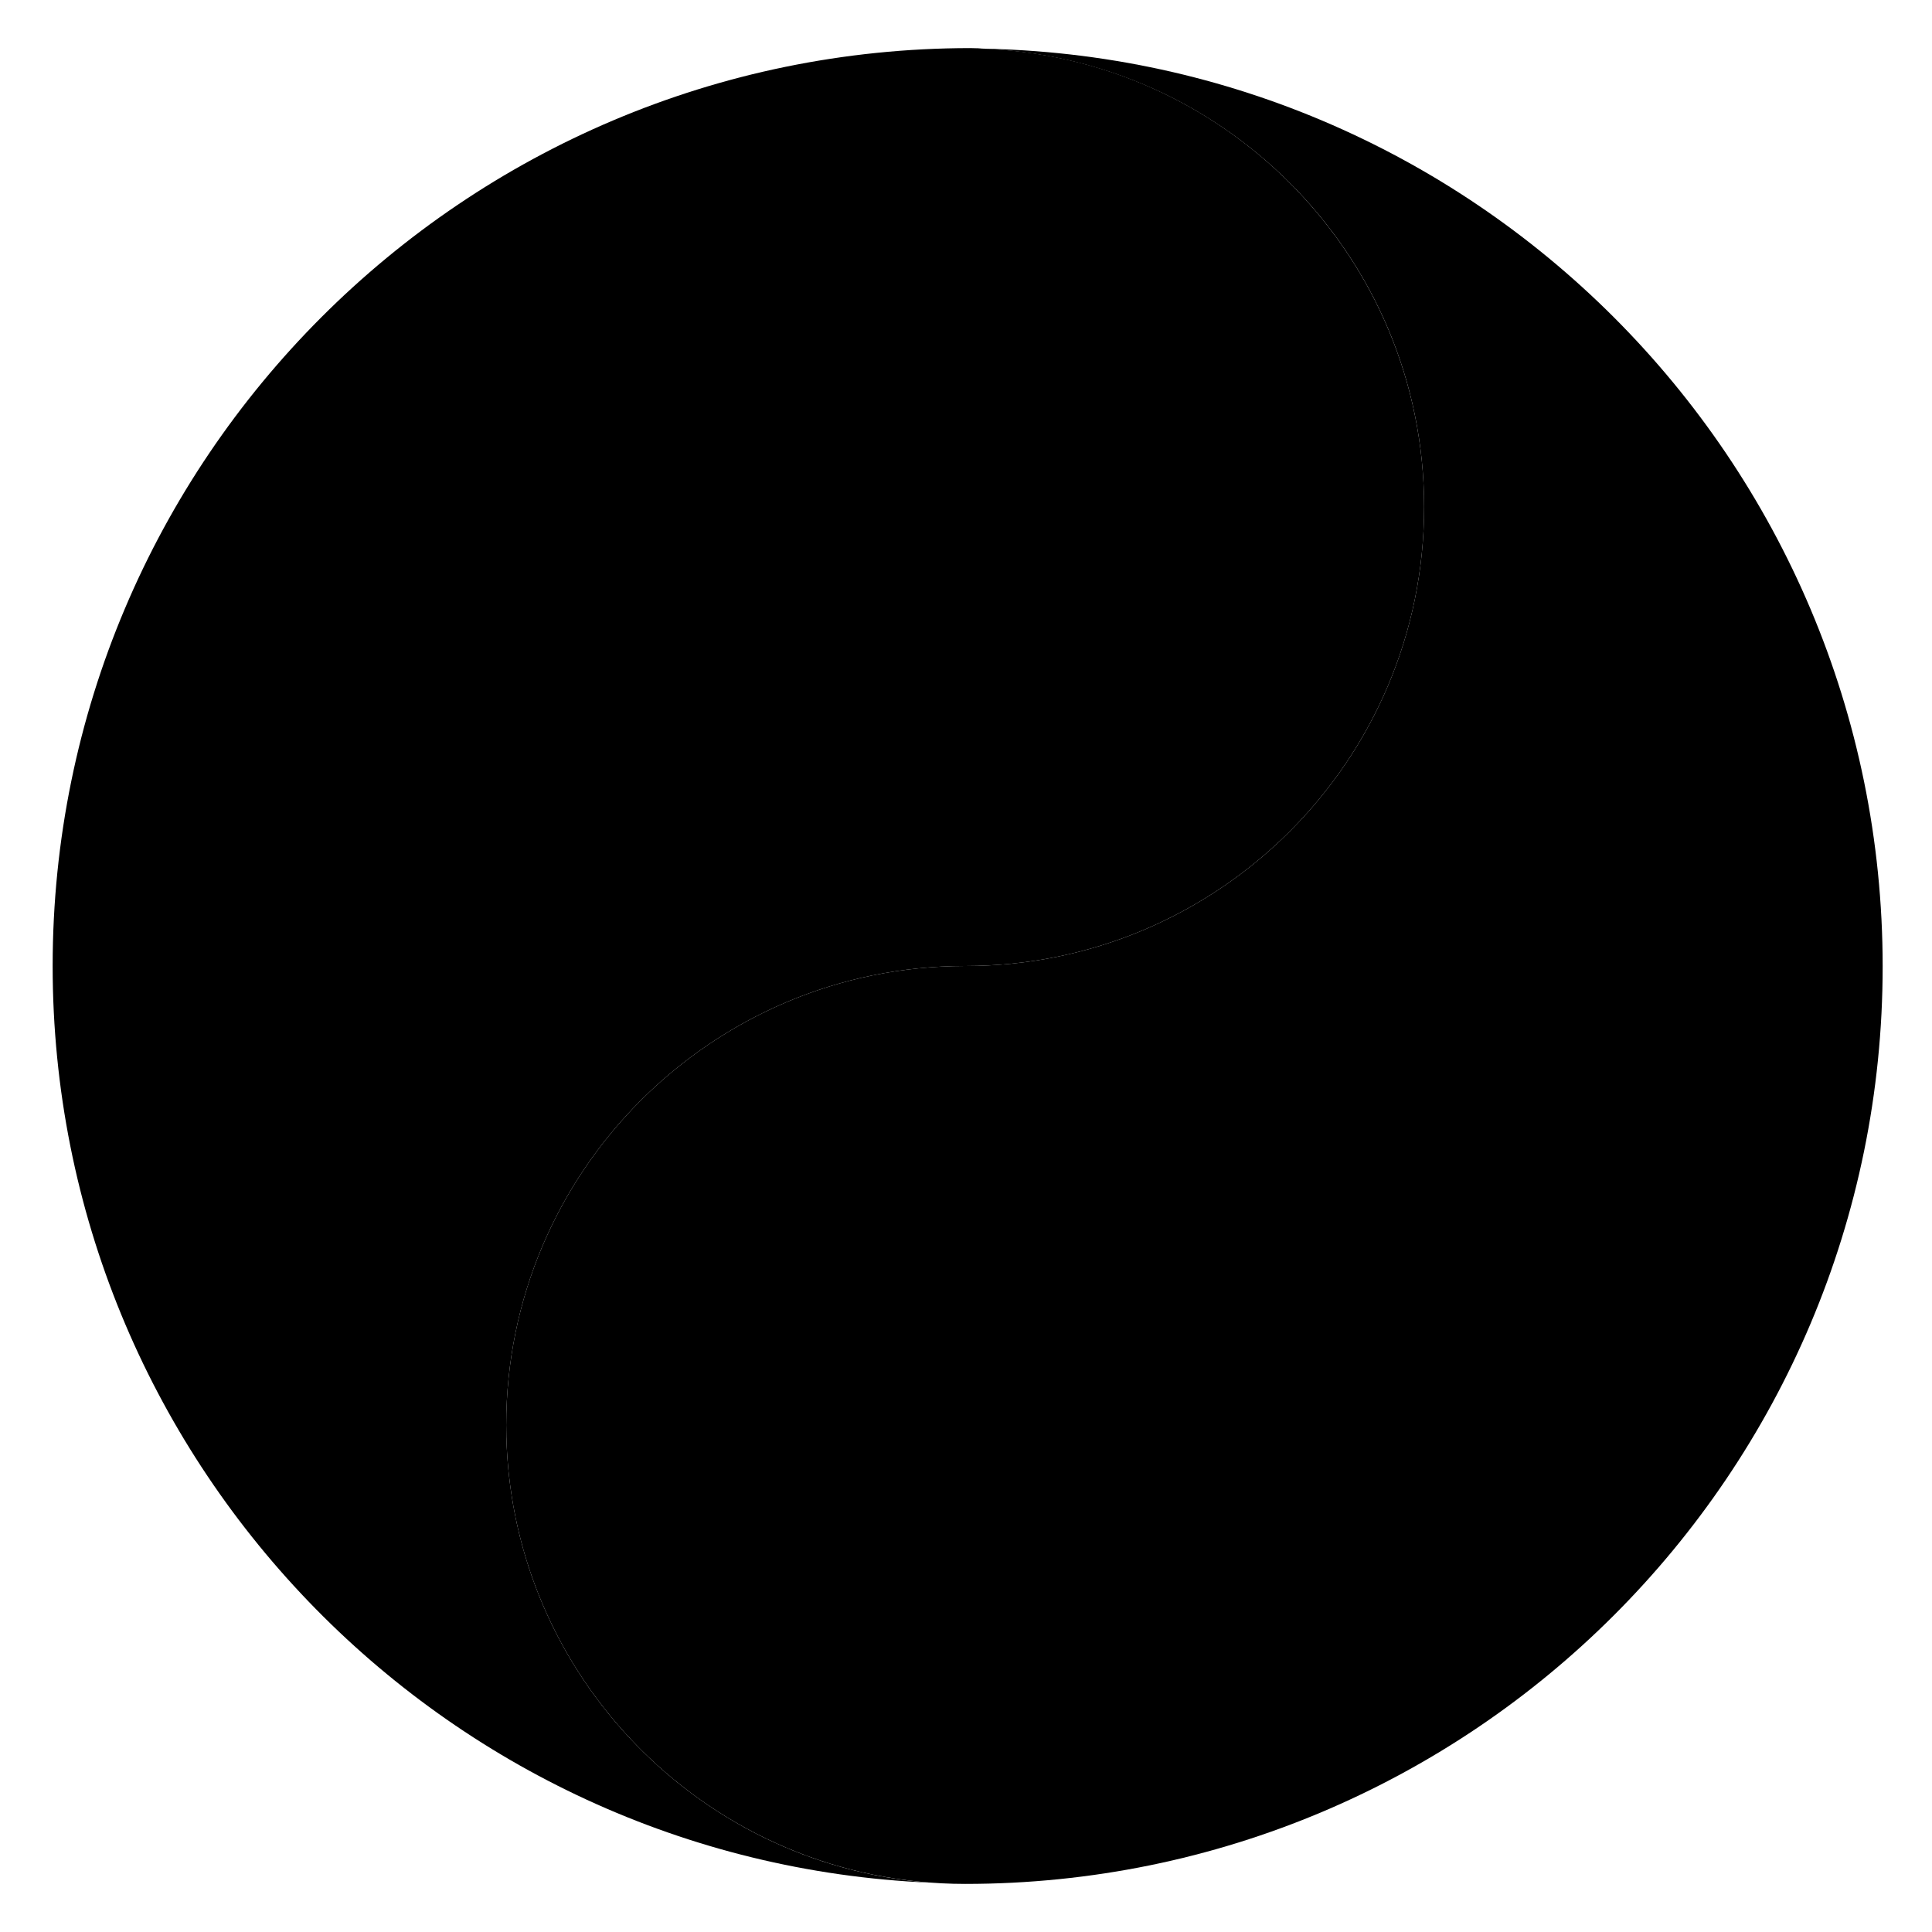<svg
	xmlns="http://www.w3.org/2000/svg" class="core" id="core" viewBox="0 0 466 466">
	<g class="fish left-fish" id="left-fish">
		<path d="M122.1,343.7c0-61.1,49.6-110.7,110.7-110.7s110.7-49.6,110.7-110.7c0-60.1-48.1-109.1-107.8-110.6c0.6,0,1.2,0,1.8,0 c-1.1,0-2.3-0.1-3.5-0.1C111.8,11.7,12.7,110.8,12.7,233c0,118.9,93.9,216,211.6,221.1C167.1,449.7,122.1,401.9,122.1,343.7z" fill="hsl(50, 100%, 50%)"></path>
	</g>
	<g class="fish right-fish" id="right-fish">
	    <path d="M232.8,11.7c122.2,0,221.3,99.1,221.3,221.4S355,454.4,232.8,454.4c-61.1,0-110.7-49.6-110.7-110.7 S171.7,233,232.8,233s110.7-49.6,110.7-110.7S293.9,11.7,232.8,11.7" fill="hsl(198, 100%, 50%)"></path>
	</g>
</svg>